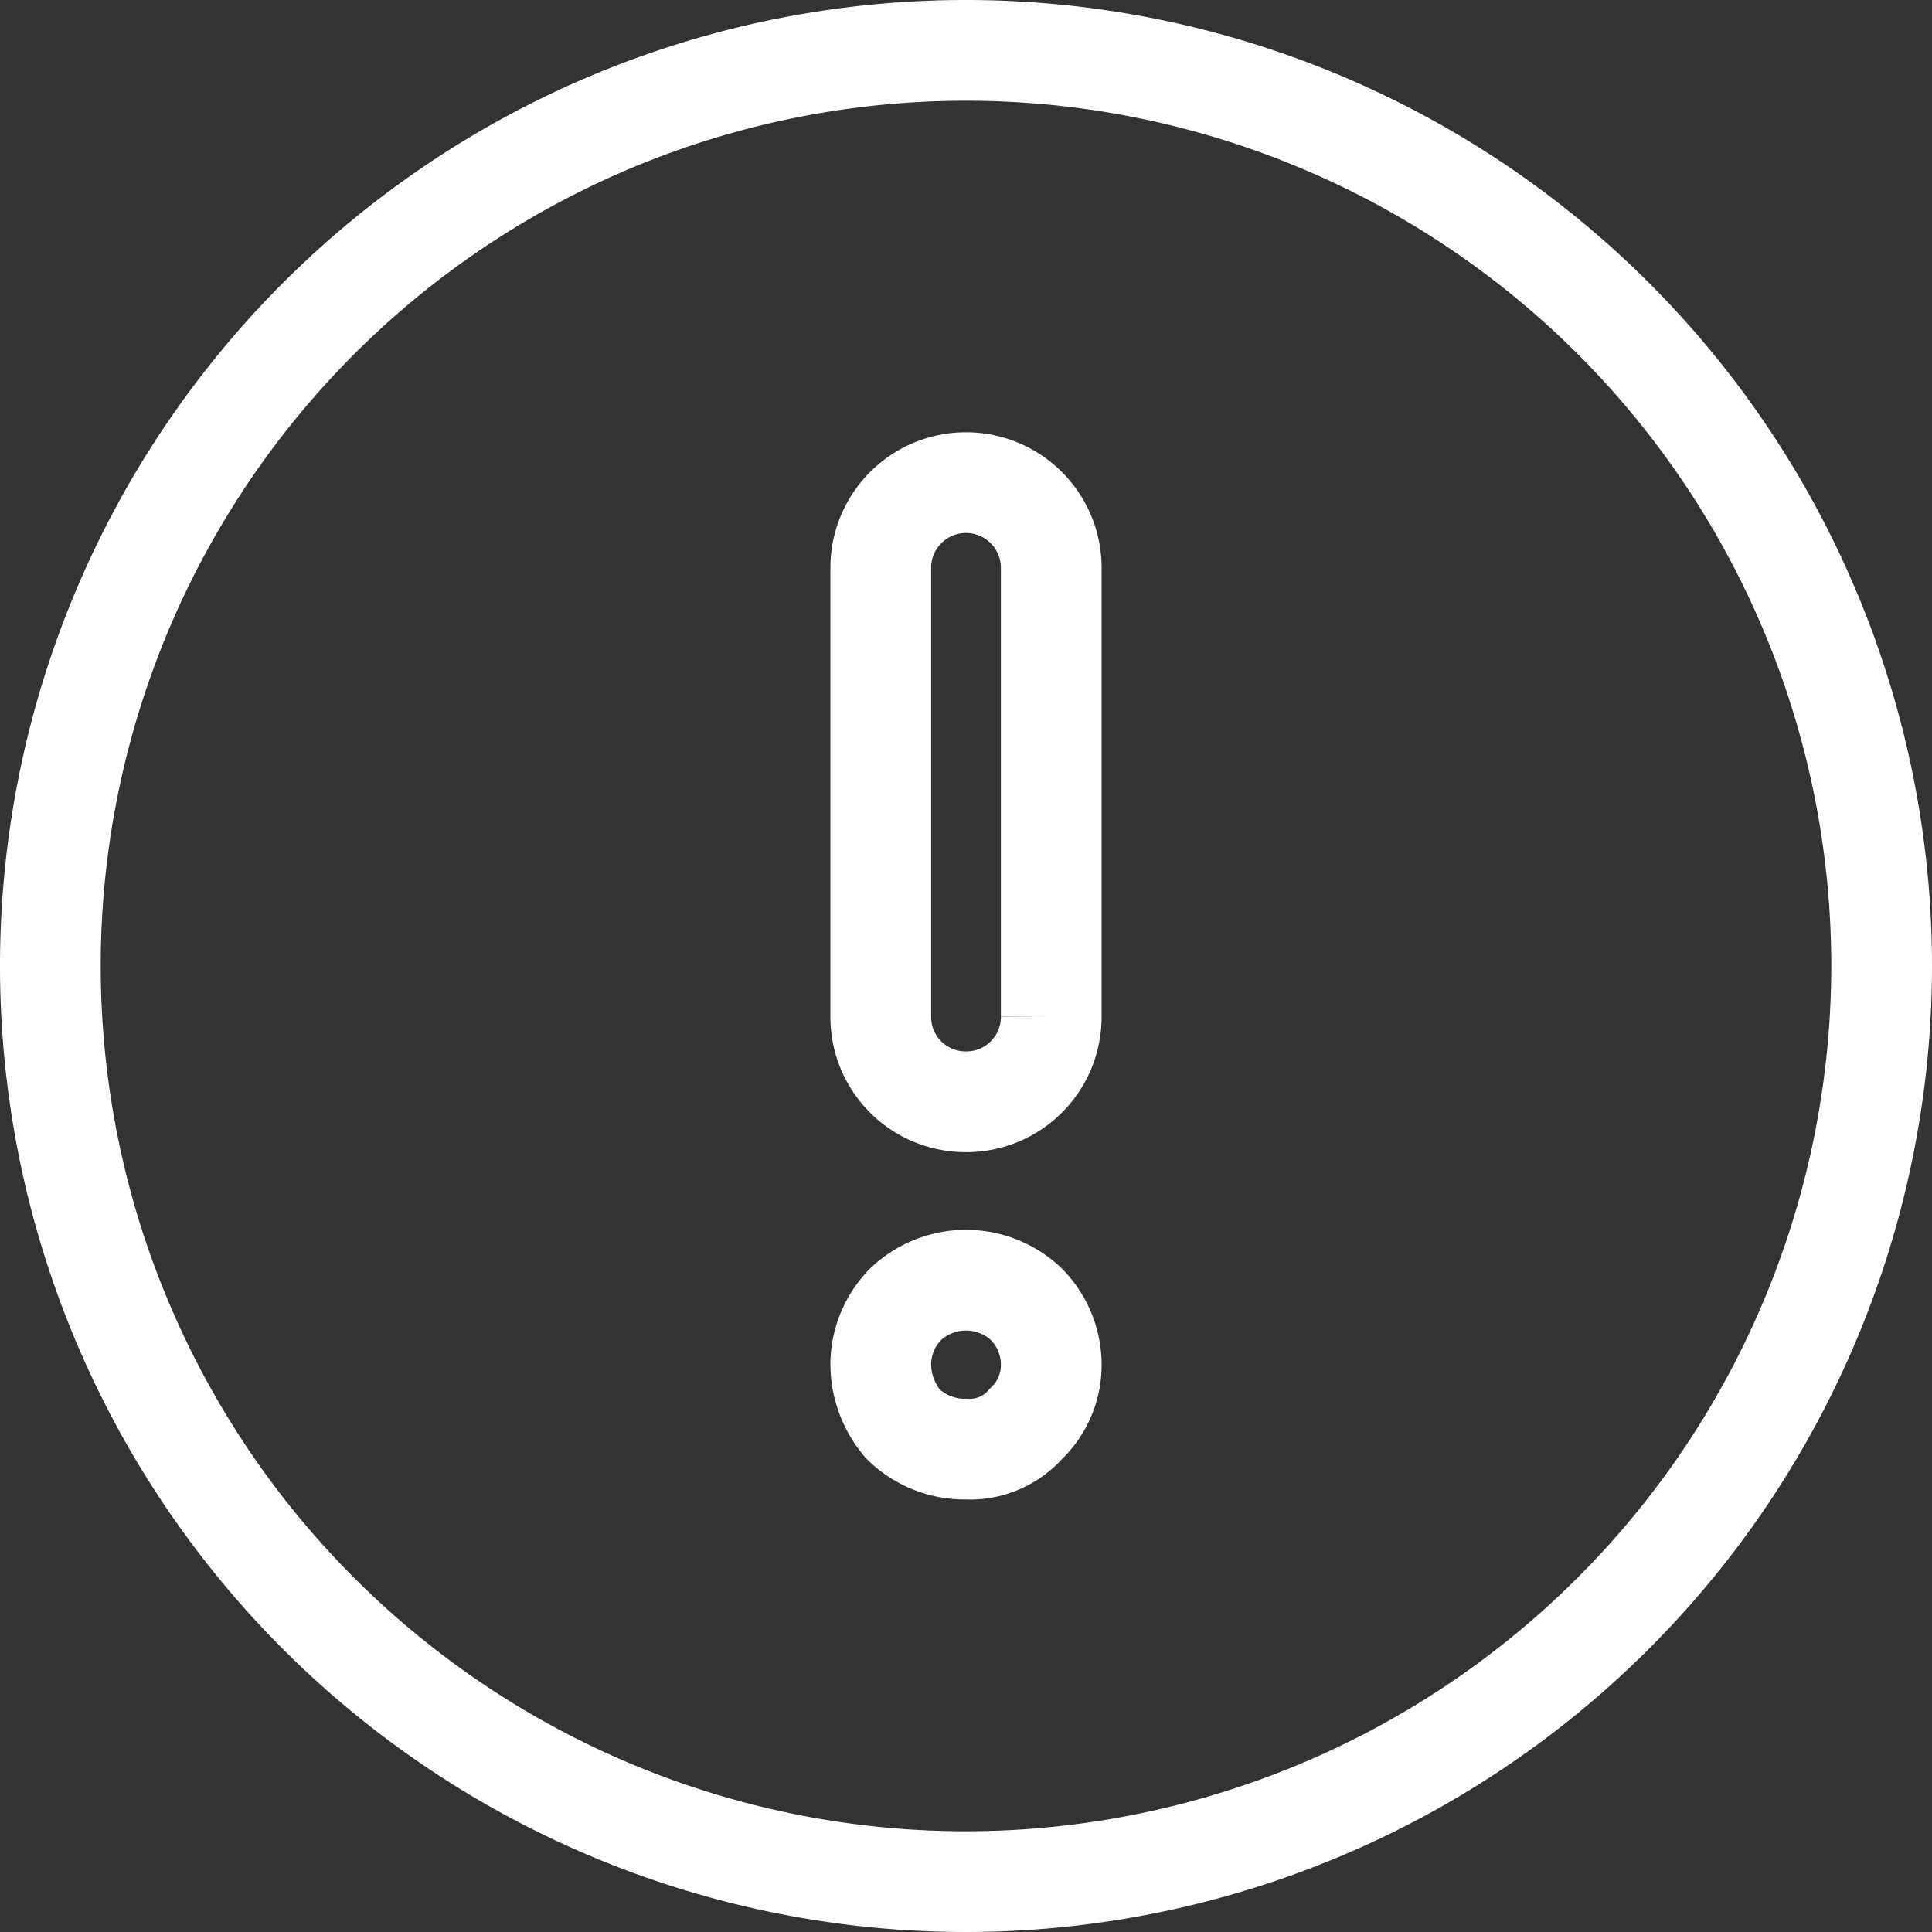 <svg xmlns="http://www.w3.org/2000/svg" viewBox="0 0 21.1 21.1">
  <rect x="0" y="0" width="21.1" height="21.1" fill="#333333" stroke="none"/>
  <defs>
    <style>
      .cls-1 {
        fill: none;
        stroke: #fff;
        stroke-width: 1.1px;
      }
    </style>
  </defs>
  <g id="noun_Error_1440171" transform="translate(-17.07 -17.07)">
    <g id="Group_5325" data-name="Group 5325" transform="translate(17.62 17.62)">
      <path id="Path_4361" data-name="Path 4361" class="cls-1" d="M27.62,37.62a10,10,0,1,1,10-10A10.007,10.007,0,0,1,27.62,37.62Z" transform="translate(-17.62 -17.62)"/>
      <path id="Path_4362" data-name="Path 4362" class="cls-1" d="M48.231,61.795a.963.963,0,0,1-.69-.276,1.012,1.012,0,0,1-.241-.655.942.942,0,0,1,.276-.655.959.959,0,0,1,1.31,0,.942.942,0,0,1,.276.655.883.883,0,0,1-.276.655A.815.815,0,0,1,48.231,61.795Z" transform="translate(-38.231 -46.519)"/>
      <path id="Path_4363" data-name="Path 4363" class="cls-1" d="M48.231,41.459a.927.927,0,0,1-.931-.931v-4.9a.931.931,0,1,1,1.862,0v4.9A.927.927,0,0,1,48.231,41.459Z" transform="translate(-38.231 -29.976)"/>
    </g>
  </g>
</svg>
